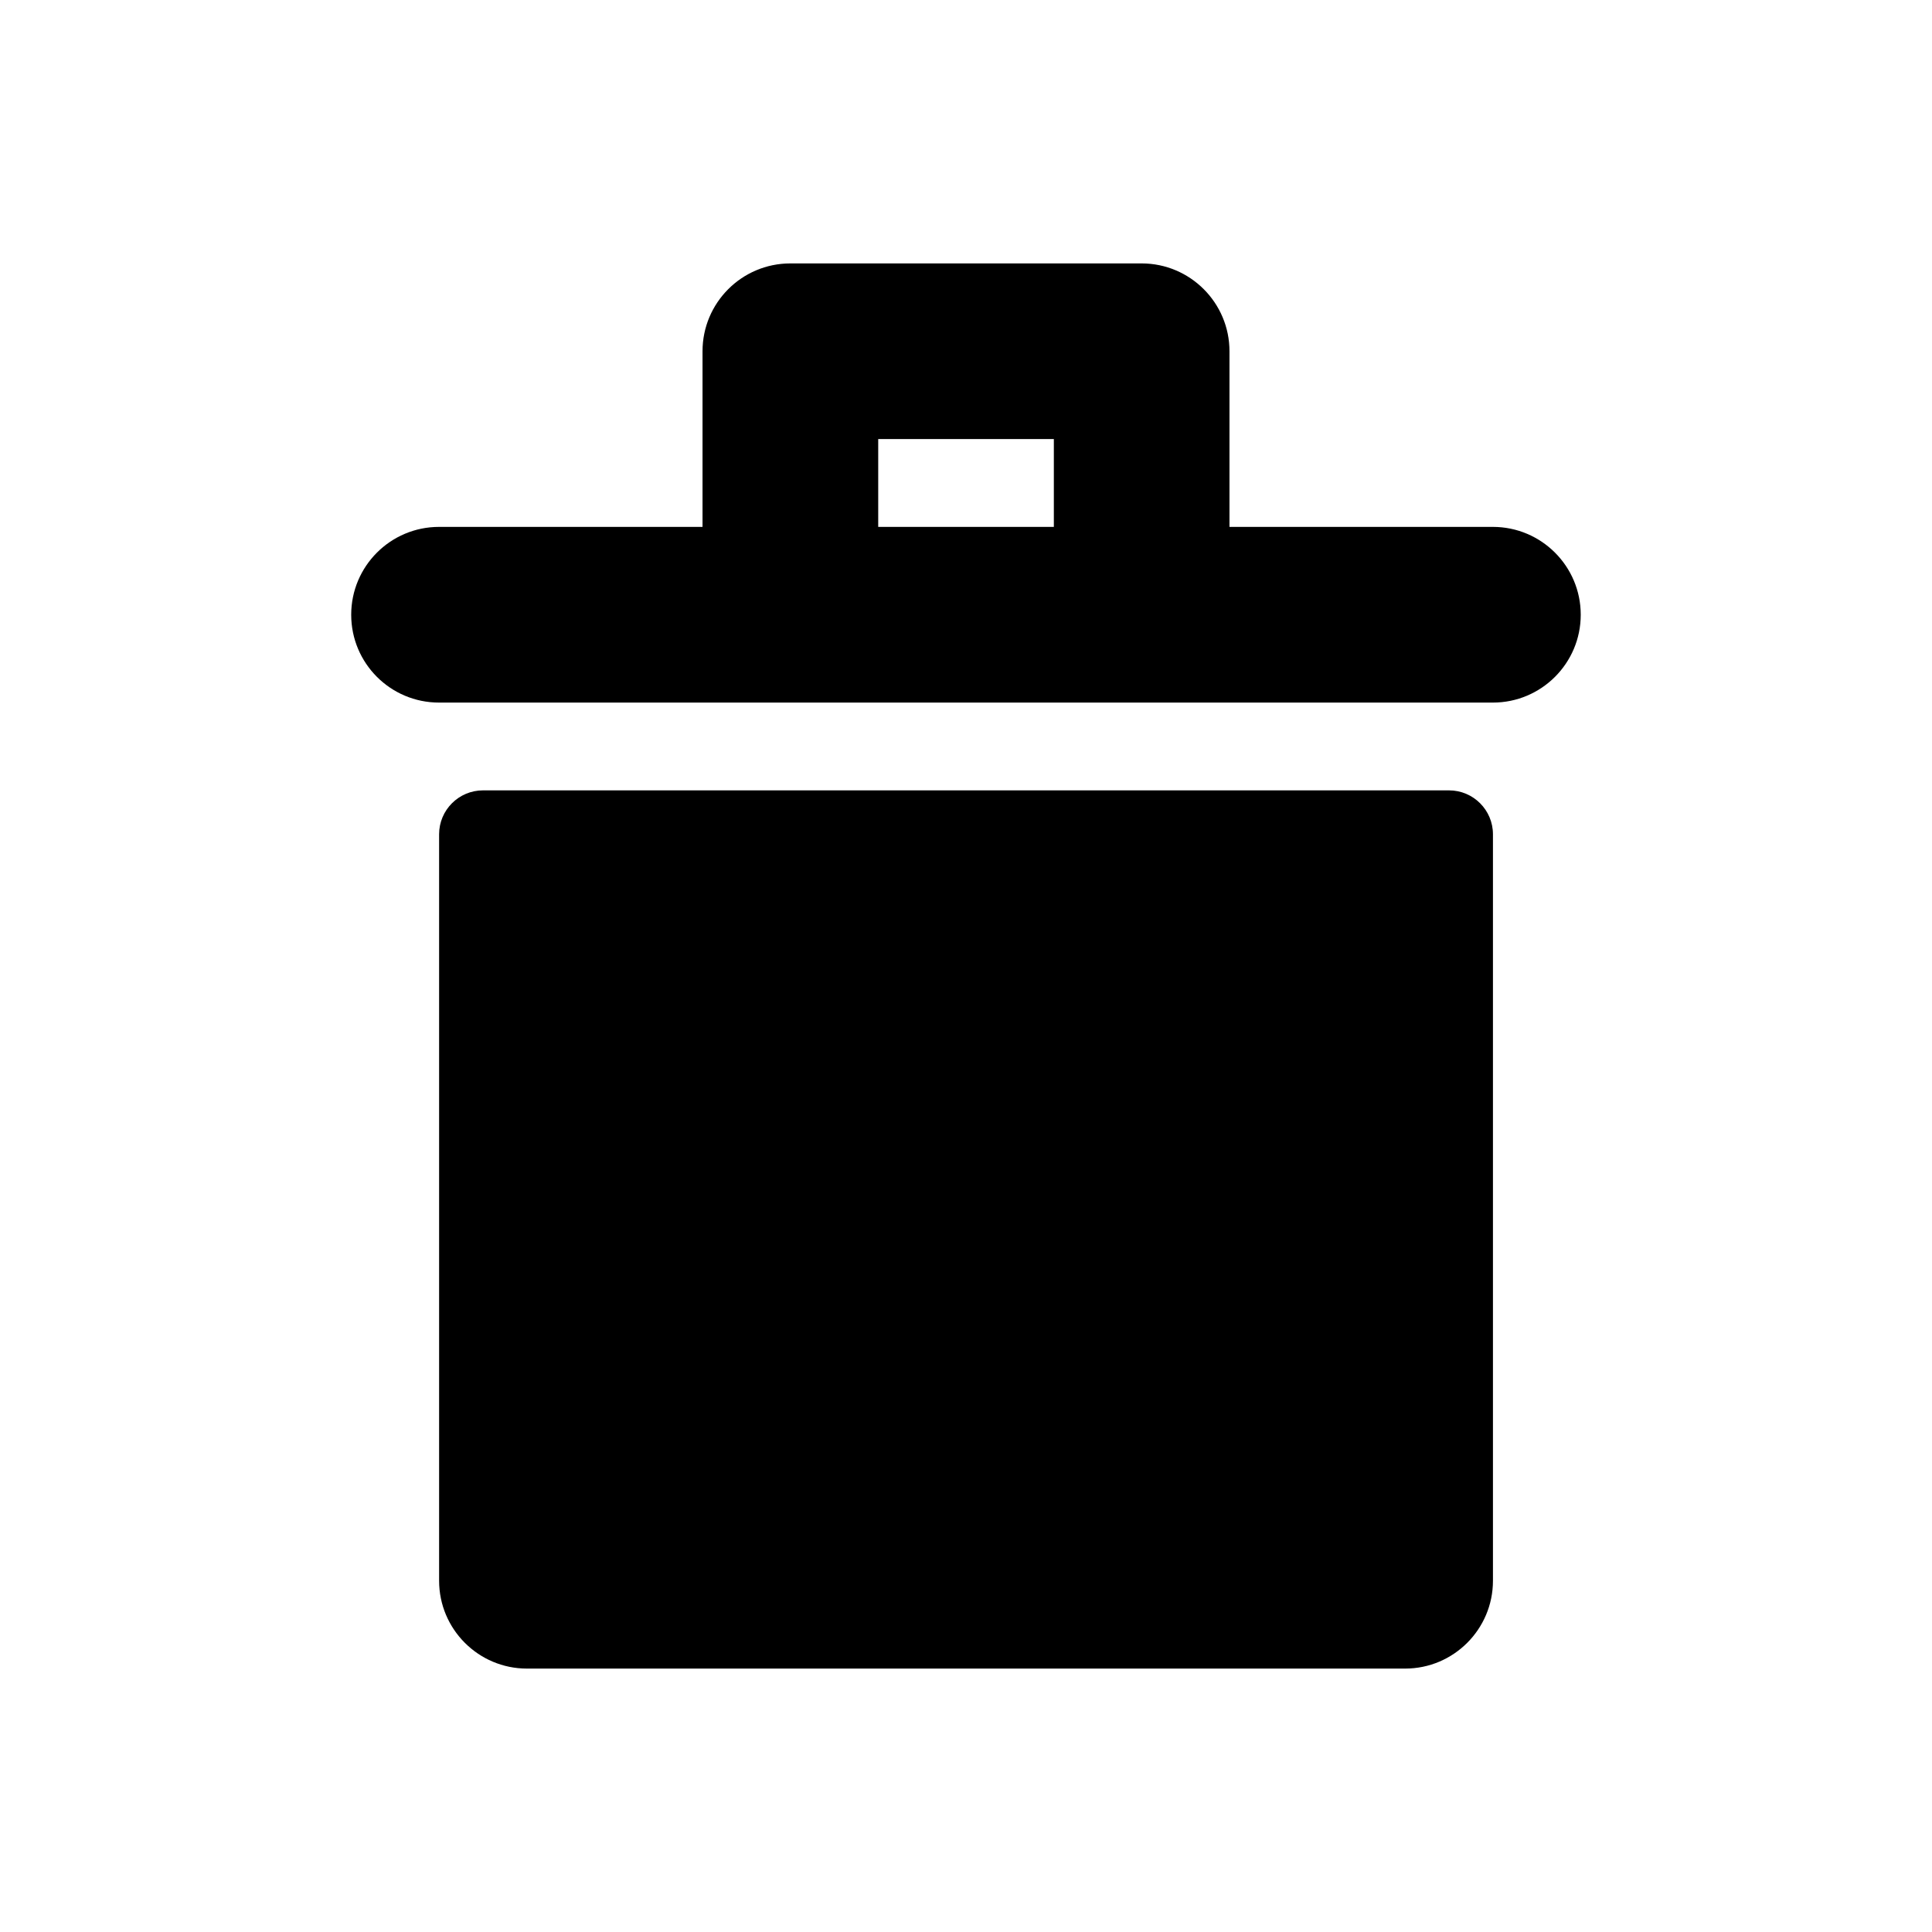 <?xml version="1.0" encoding="utf-8"?>
<!-- Generated by IcoMoon.io -->
<!DOCTYPE svg PUBLIC "-//W3C//DTD SVG 1.1//EN" "http://www.w3.org/Graphics/SVG/1.1/DTD/svg11.dtd">
<svg version="1.1" xmlns="http://www.w3.org/2000/svg" xmlns:xlink="http://www.w3.org/1999/xlink" width="32" height="32" viewBox="0 0 32 32">
<path fill="#000" d="M24 13.091h-16c-0.401 0-0.727 0.326-0.727 0.727v12.364c0 0.803 0.652 1.455 1.455 1.455h14.545c0.803 0 1.455-0.652 1.455-1.455v-12.364c0-0.401-0.326-0.727-0.727-0.727z"></path>
<path fill="#000" d="M14.546 8.727v-1.455h2.909v1.455h-2.909zM24.728 8.727h-4.364v-2.909c0-0.803-0.652-1.455-1.455-1.455h-5.818c-0.804 0-1.455 0.652-1.455 1.455v2.909h-4.364c-0.804 0-1.455 0.652-1.455 1.455s0.65 1.455 1.455 1.455h17.455c0.803 0 1.455-0.652 1.455-1.455s-0.652-1.455-1.455-1.455v0z"></path>
</svg>
